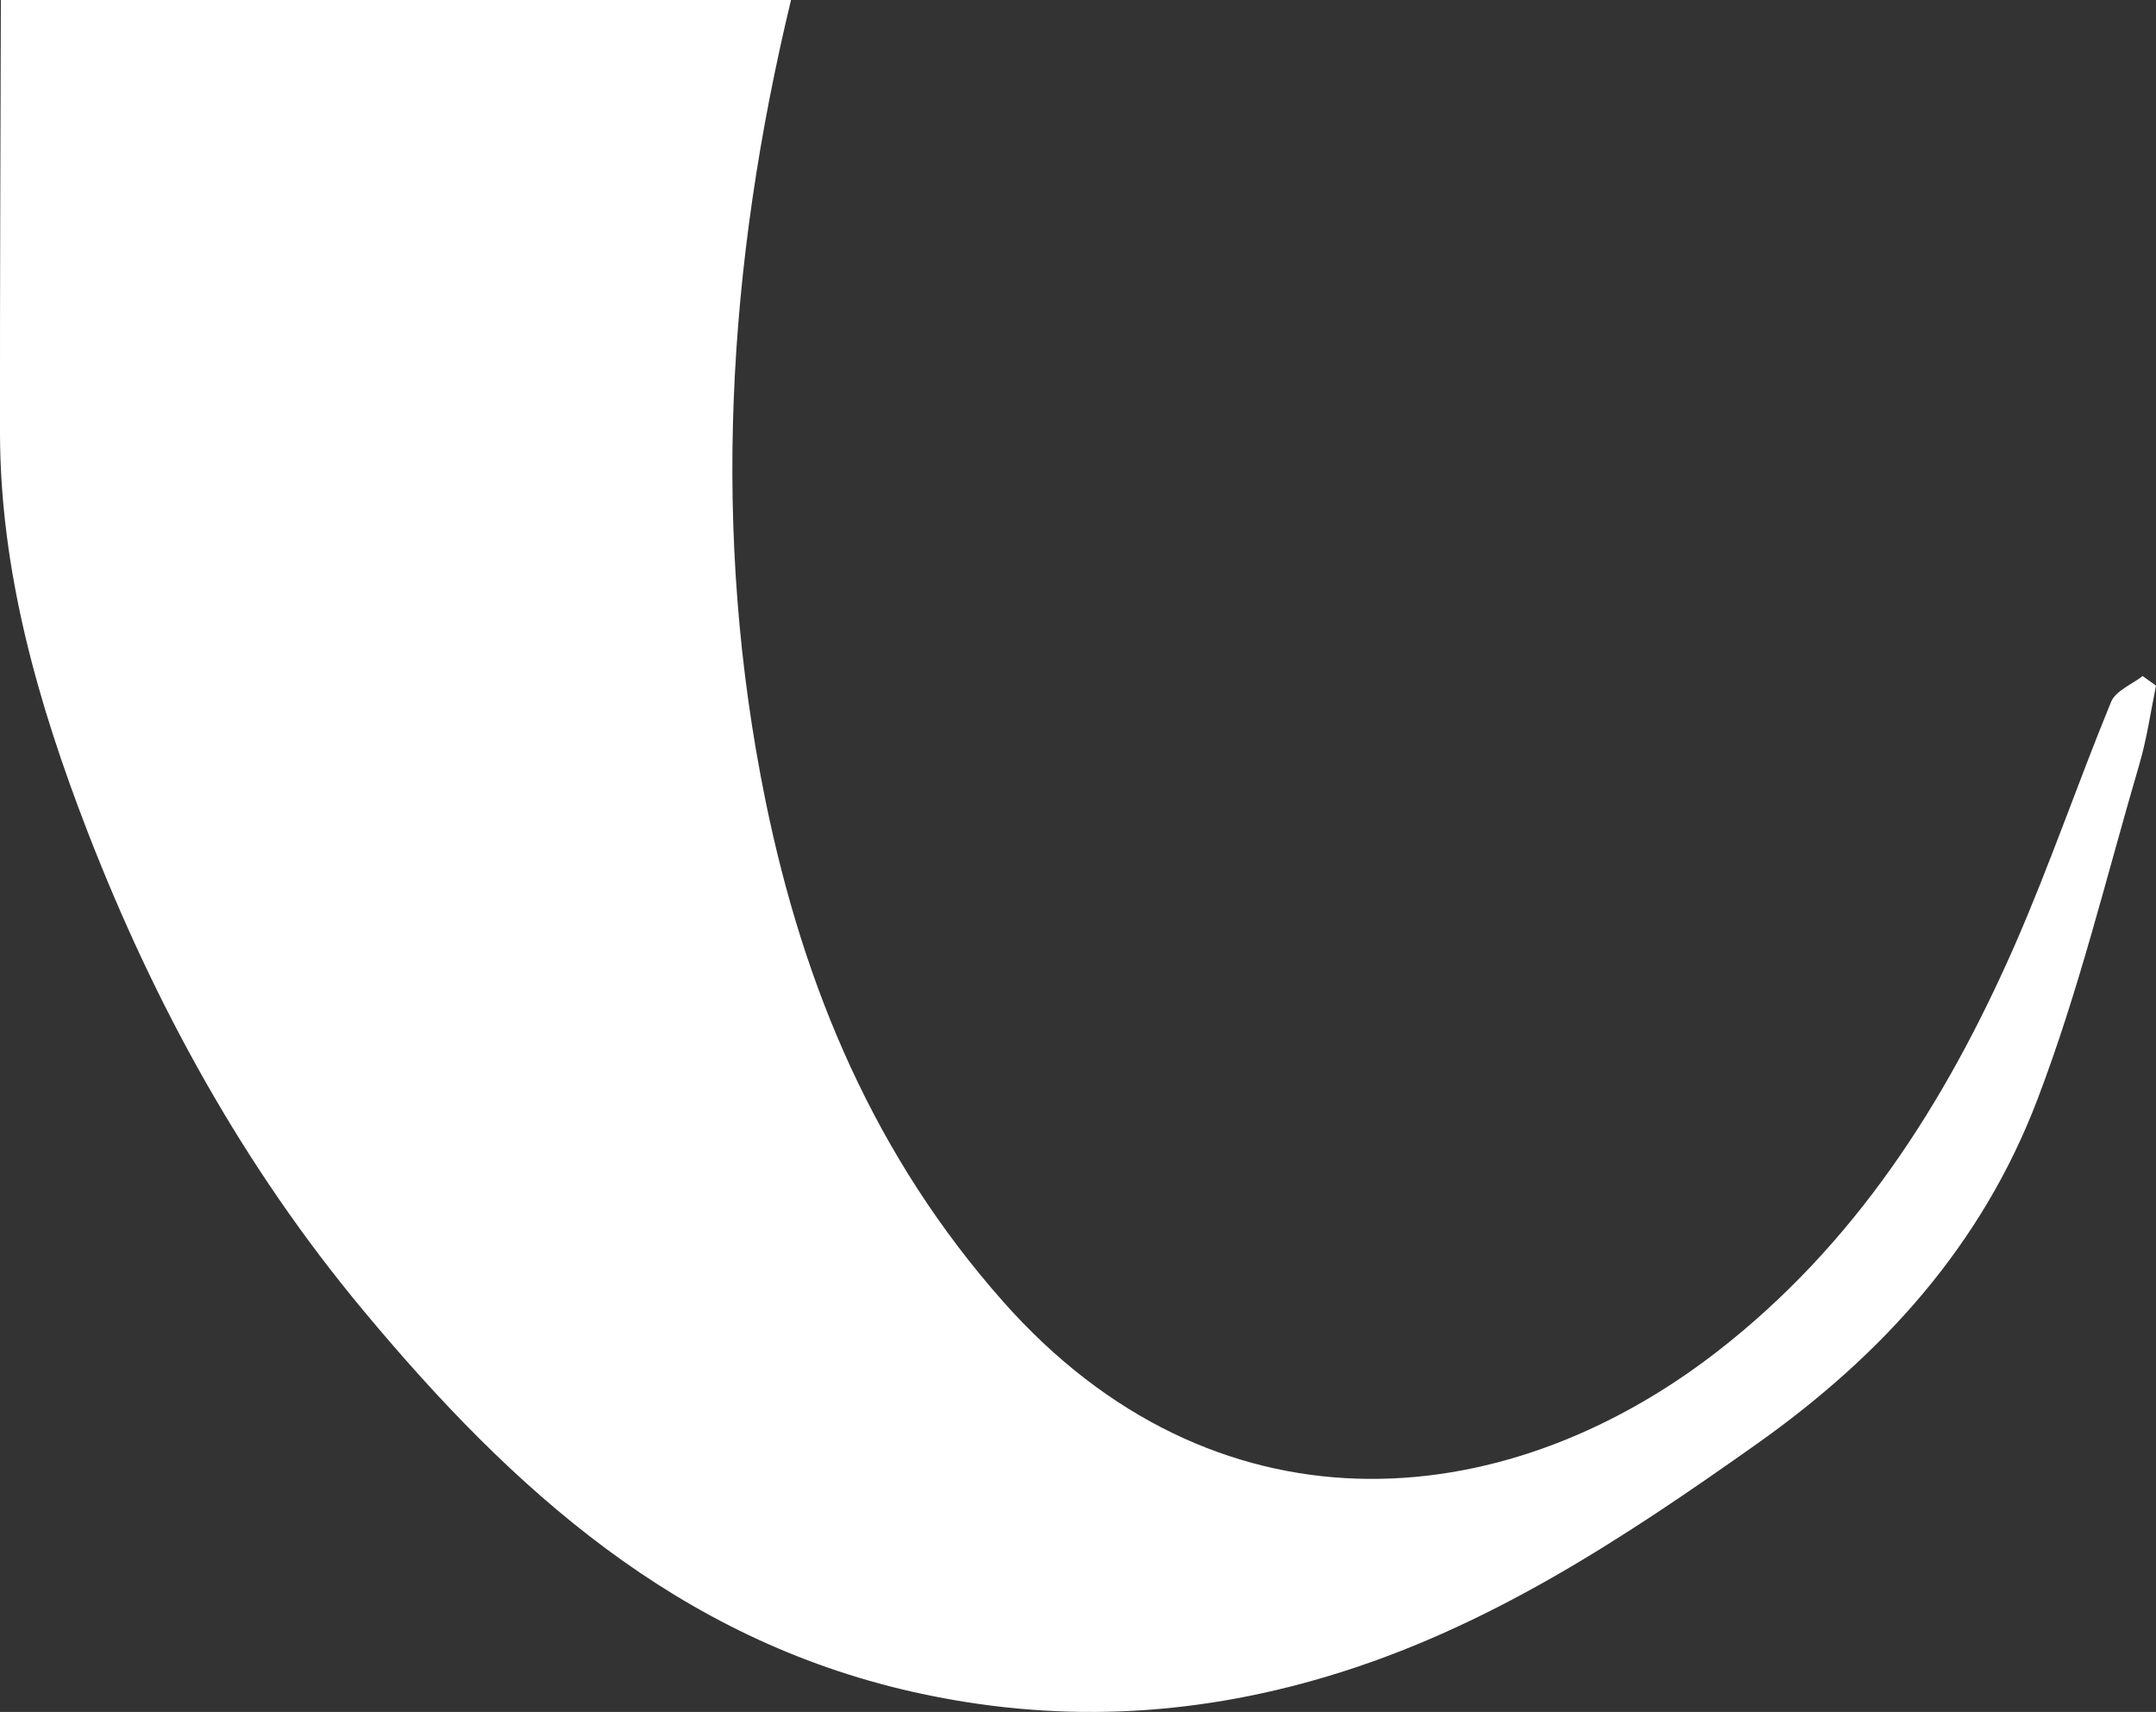 <?xml version="1.0" encoding="UTF-8"?>
<svg id="_레이어_2" data-name="레이어 2" xmlns="http://www.w3.org/2000/svg" viewBox="0 0 125.95 100">
  <rect x="0" y="0" width="125.95" height="100" fill="#333333" stroke="none"/>
  <defs>
    <style>
      .cls-1 {
        fill: #fff;
        stroke-width: 0px;
      }
    </style>
  </defs>
  <g id="_레이어_1-2" data-name="레이어 1">
    <path class="cls-1" d="M46.21,0c-3.73,15.5-4.7,31.09-1.48,46.82,2.23,10.9,6.39,20.76,13.88,29.22,12.24,13.82,28.98,12.76,41.68,2.93,8.07-6.25,13.34-14.52,17.37-23.67,2.06-4.69,3.72-9.57,5.67-14.31.27-.64,1.21-1.01,1.84-1.5.26.19.52.37.78.56-.31,1.52-.53,3.07-.96,4.55-1.93,6.58-3.54,13.28-5.98,19.66-3.21,8.4-8.94,14.82-16.4,20.1-7.87,5.57-15.77,10.79-25.09,13.57-8,2.39-15.99,2.74-24.19.9-13.75-3.1-23.39-11.81-32.08-22.25-7.05-8.45-12.23-17.92-16.15-28.04C2.24,41.14.02,33.43,0,25.33-.01,16.89.03,8.44.05,0h46.16Z"/>
  </g>
</svg>